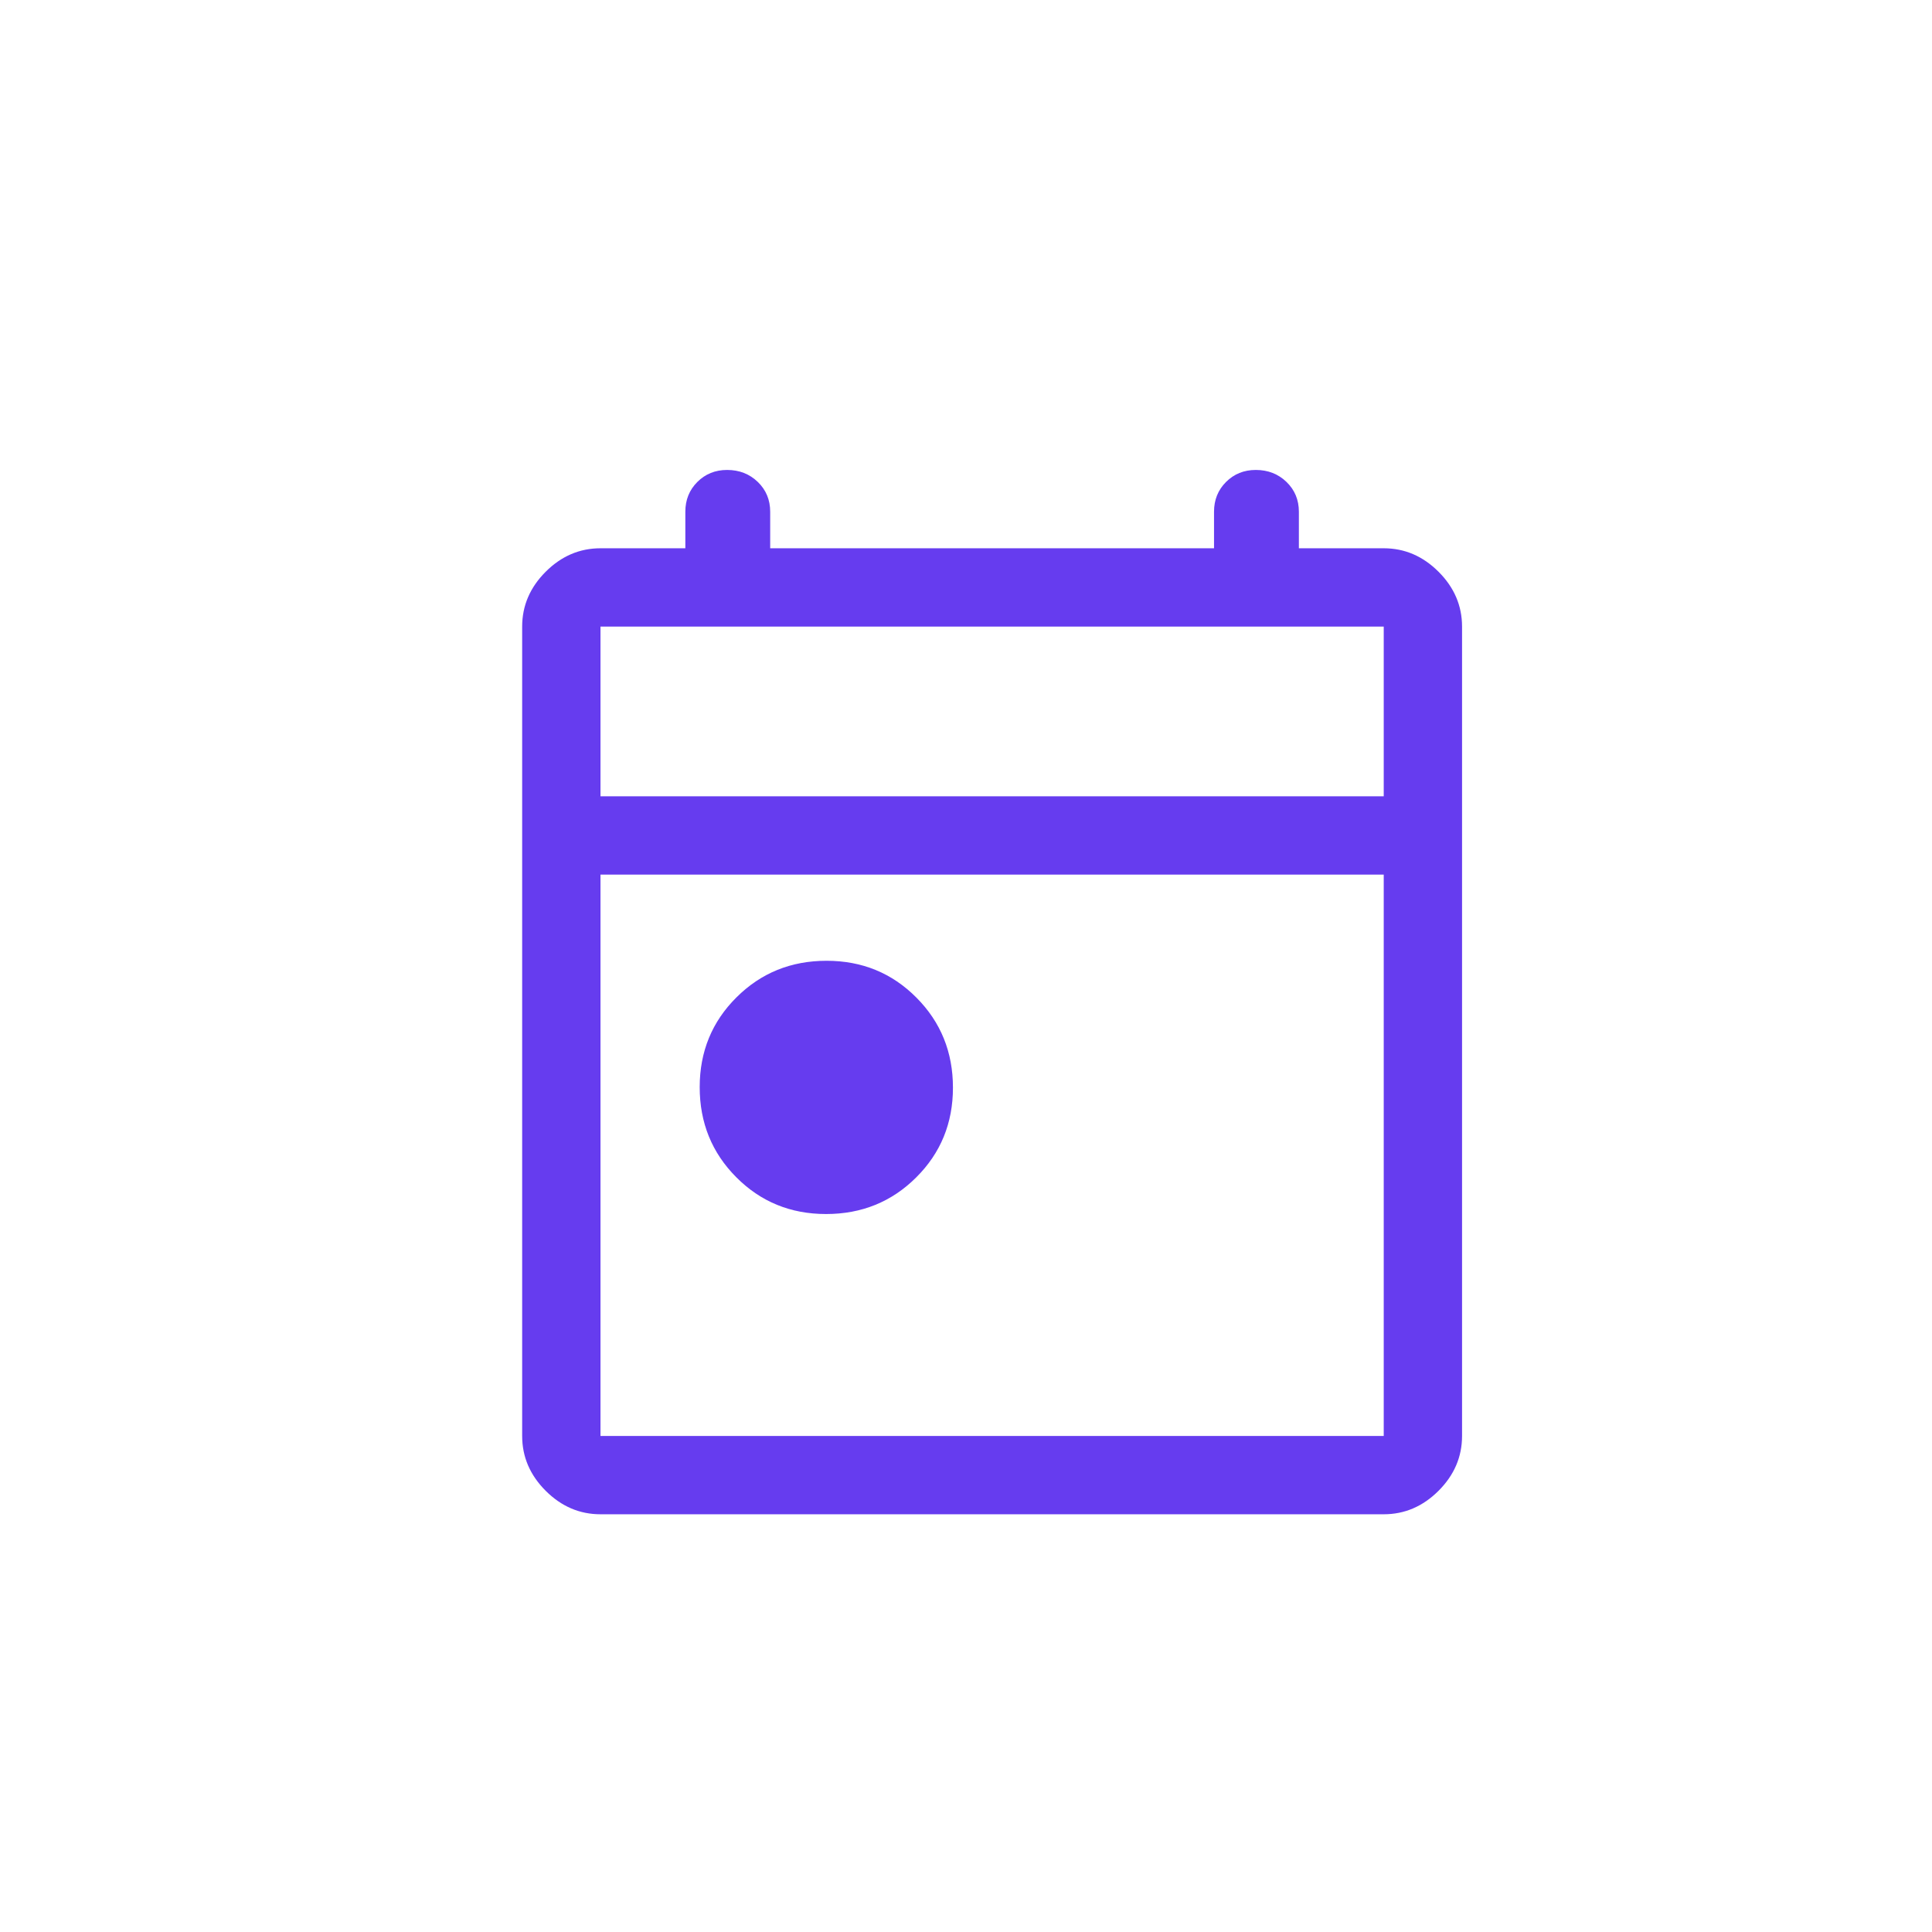<svg width="37" height="37" viewBox="0 0 37 37" fill="none" xmlns="http://www.w3.org/2000/svg">
<path d="M15.82 23.25C15.14 23.25 14.567 23.015 14.1 22.545C13.633 22.076 13.4 21.501 13.4 20.82C13.4 20.14 13.635 19.567 14.105 19.1C14.574 18.633 15.149 18.4 15.83 18.4C16.51 18.4 17.083 18.635 17.55 19.105C18.017 19.574 18.25 20.149 18.25 20.83C18.25 21.51 18.015 22.083 17.545 22.55C17.076 23.017 16.501 23.25 15.82 23.25ZM11.5 29C11.1 29 10.75 28.85 10.45 28.55C10.15 28.25 10 27.9 10 27.5V12C10 11.6 10.15 11.25 10.45 10.95C10.75 10.65 11.1 10.5 11.5 10.5H13.125V9.8C13.125 9.573 13.202 9.383 13.355 9.23C13.508 9.077 13.698 9 13.925 9C14.159 9 14.355 9.077 14.513 9.23C14.671 9.383 14.75 9.573 14.75 9.8V10.5H23.25V9.8C23.25 9.573 23.327 9.383 23.48 9.23C23.633 9.077 23.823 9 24.05 9C24.284 9 24.48 9.077 24.638 9.23C24.796 9.383 24.875 9.573 24.875 9.8V10.5H26.5C26.9 10.5 27.25 10.65 27.55 10.95C27.85 11.25 28 11.6 28 12V27.5C28 27.9 27.85 28.25 27.55 28.55C27.25 28.85 26.9 29 26.5 29H11.5ZM11.5 27.5H26.5V16.75H11.5V27.5ZM11.5 15.25H26.5V12H11.5V15.25Z" fill="#663CEF"/>
</svg>
